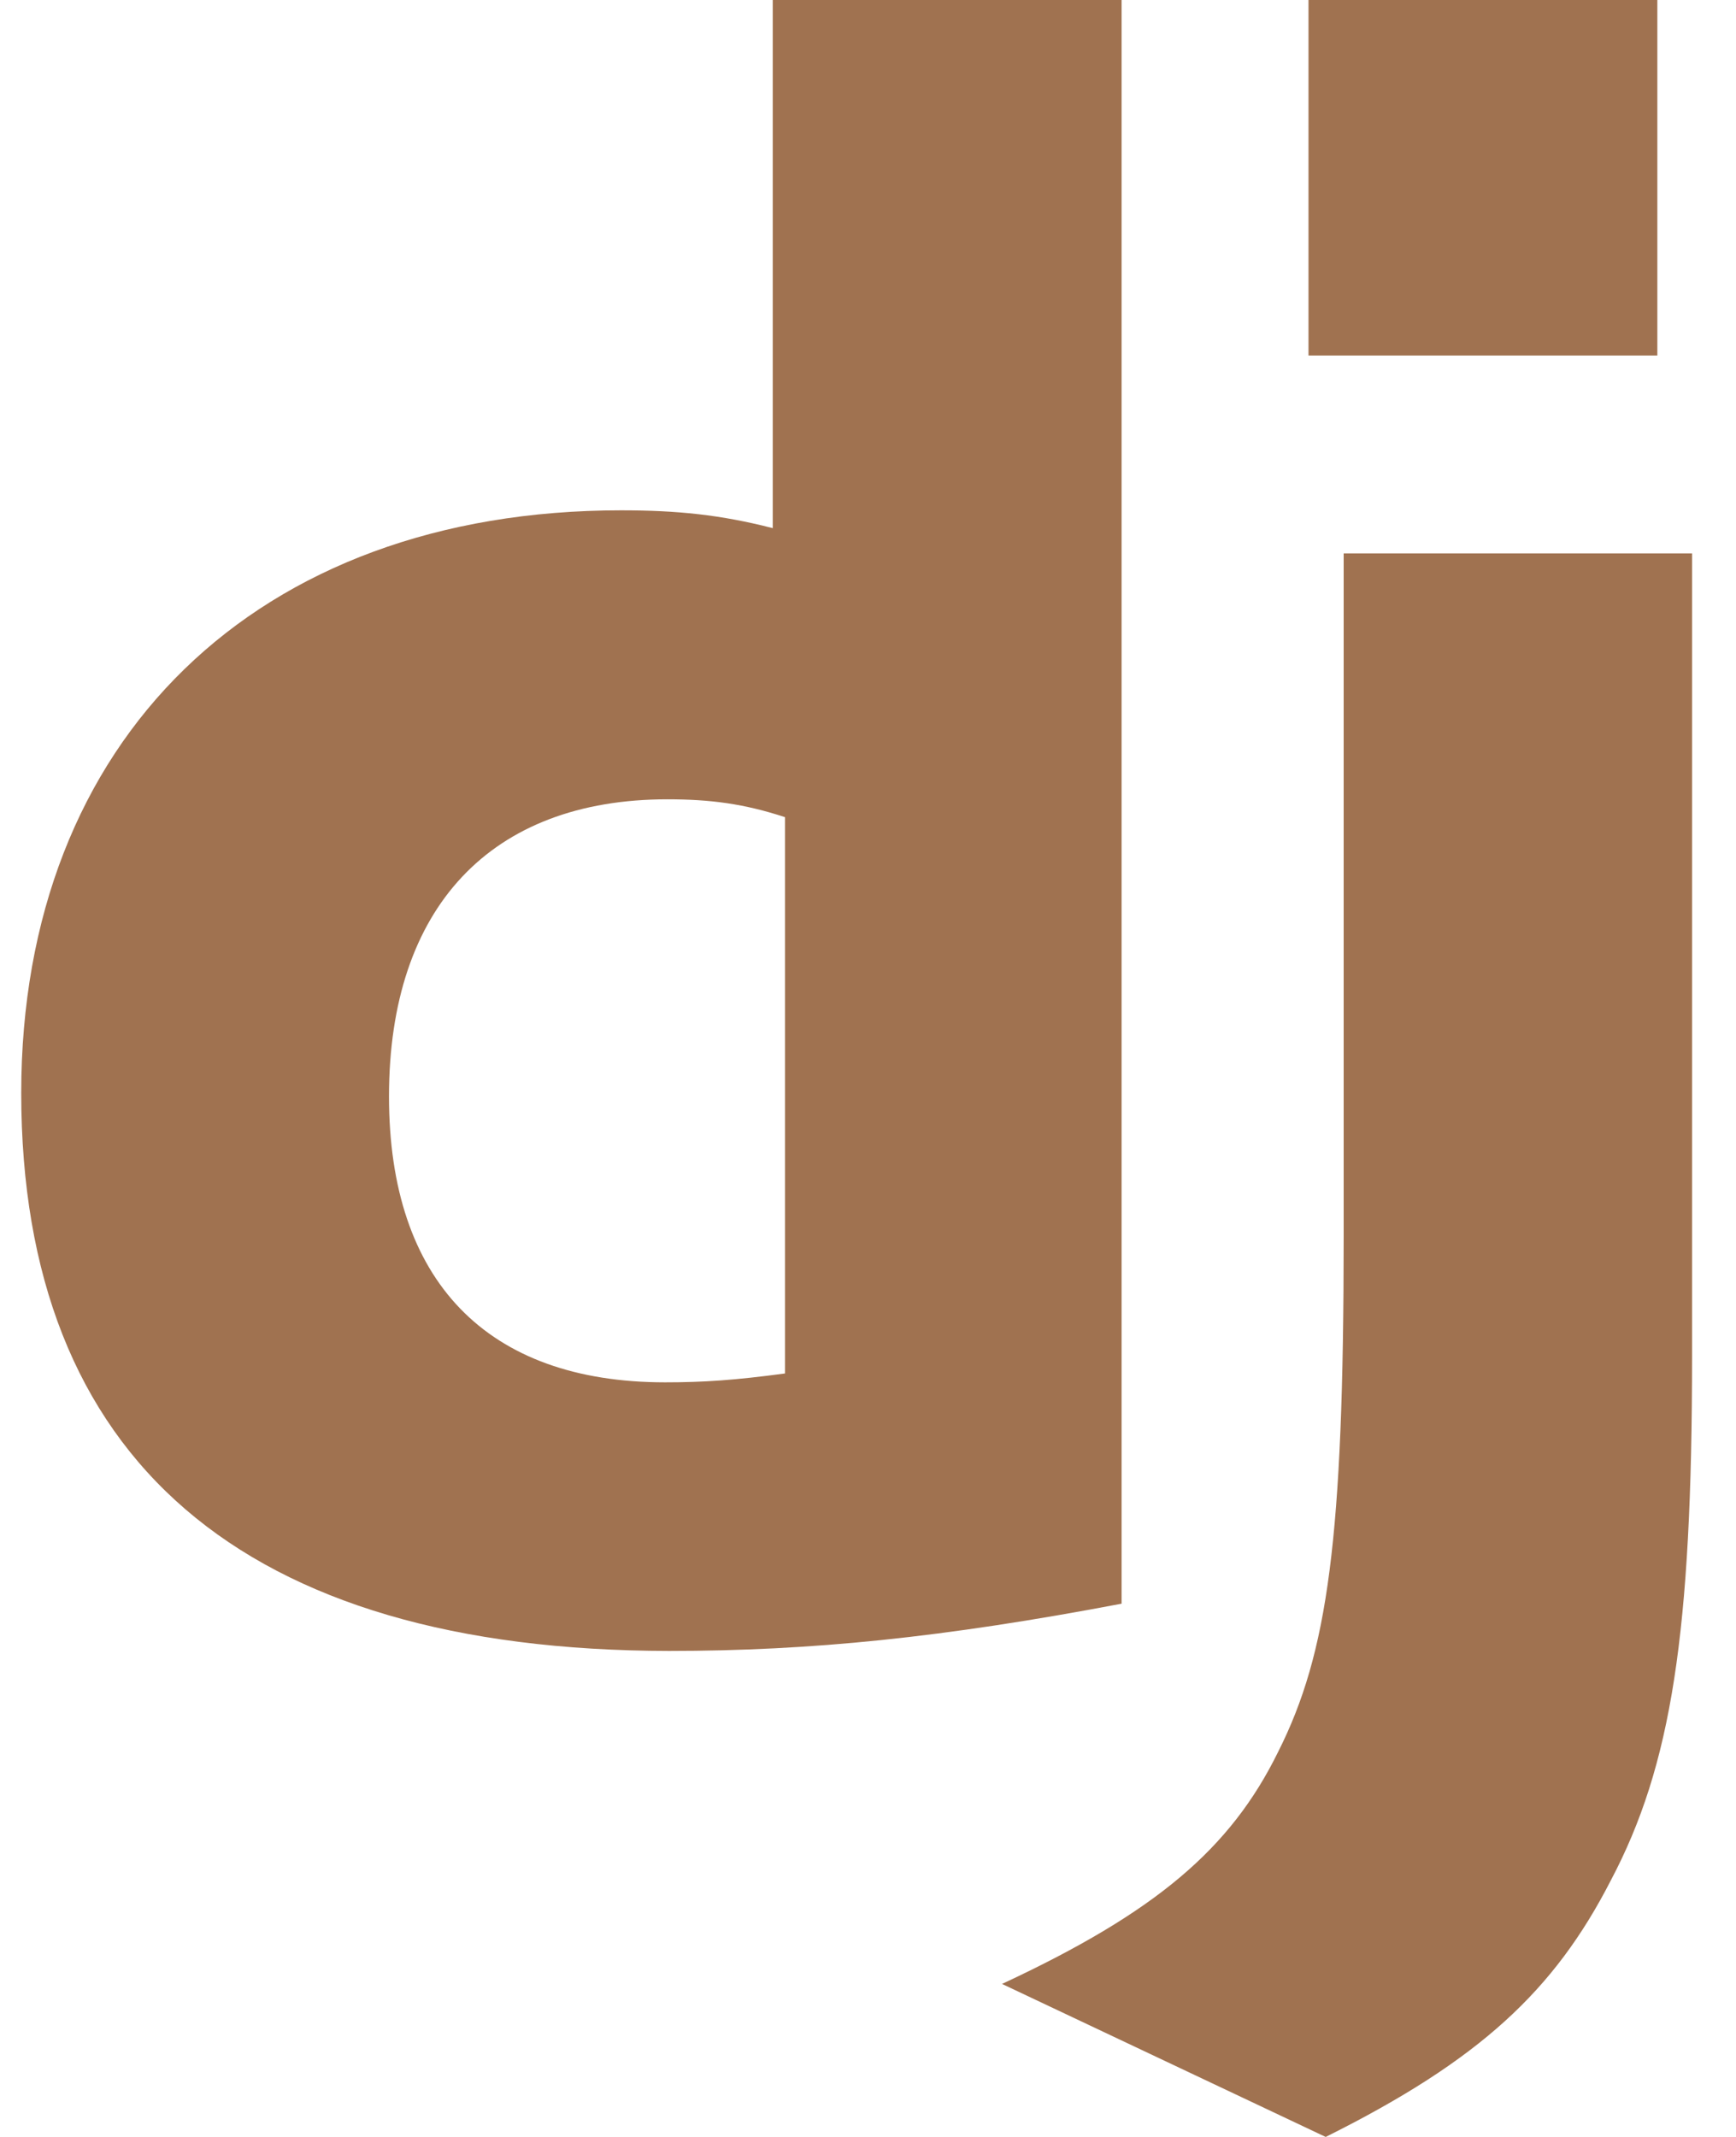 <svg width="39" height="48" viewBox="0 0 39 48" fill="none" xmlns="http://www.w3.org/2000/svg">
<path fill-rule="evenodd" clip-rule="evenodd" d="M17.36 0H25.197V36.022C21.183 36.784 18.228 37.083 15.031 37.083C5.459 37.073 0.477 32.785 0.477 24.549C0.477 16.613 5.762 11.463 13.951 11.463C15.222 11.463 16.19 11.563 17.36 11.863V0ZM14.992 17.954C15.961 17.954 16.717 18.054 17.635 18.355V30.851C16.515 31.001 15.809 31.05 14.942 31.05C10.928 31.05 8.739 28.765 8.739 24.628C8.739 20.379 11.029 17.954 14.992 17.954Z" fill="#A07250"/>
<path d="M29.396 0H37.233V7.986H29.396V0Z" fill="#A07250"/>
<path d="M38.013 12.43V30.465C38.013 36.677 37.549 39.663 36.187 42.239C34.916 44.715 33.242 46.276 29.782 48L22.511 44.563C25.97 42.951 27.644 41.526 28.713 39.352C29.833 37.129 30.186 34.553 30.186 27.78V12.43L38.013 12.43Z" fill="#A07250"/>
</svg>
